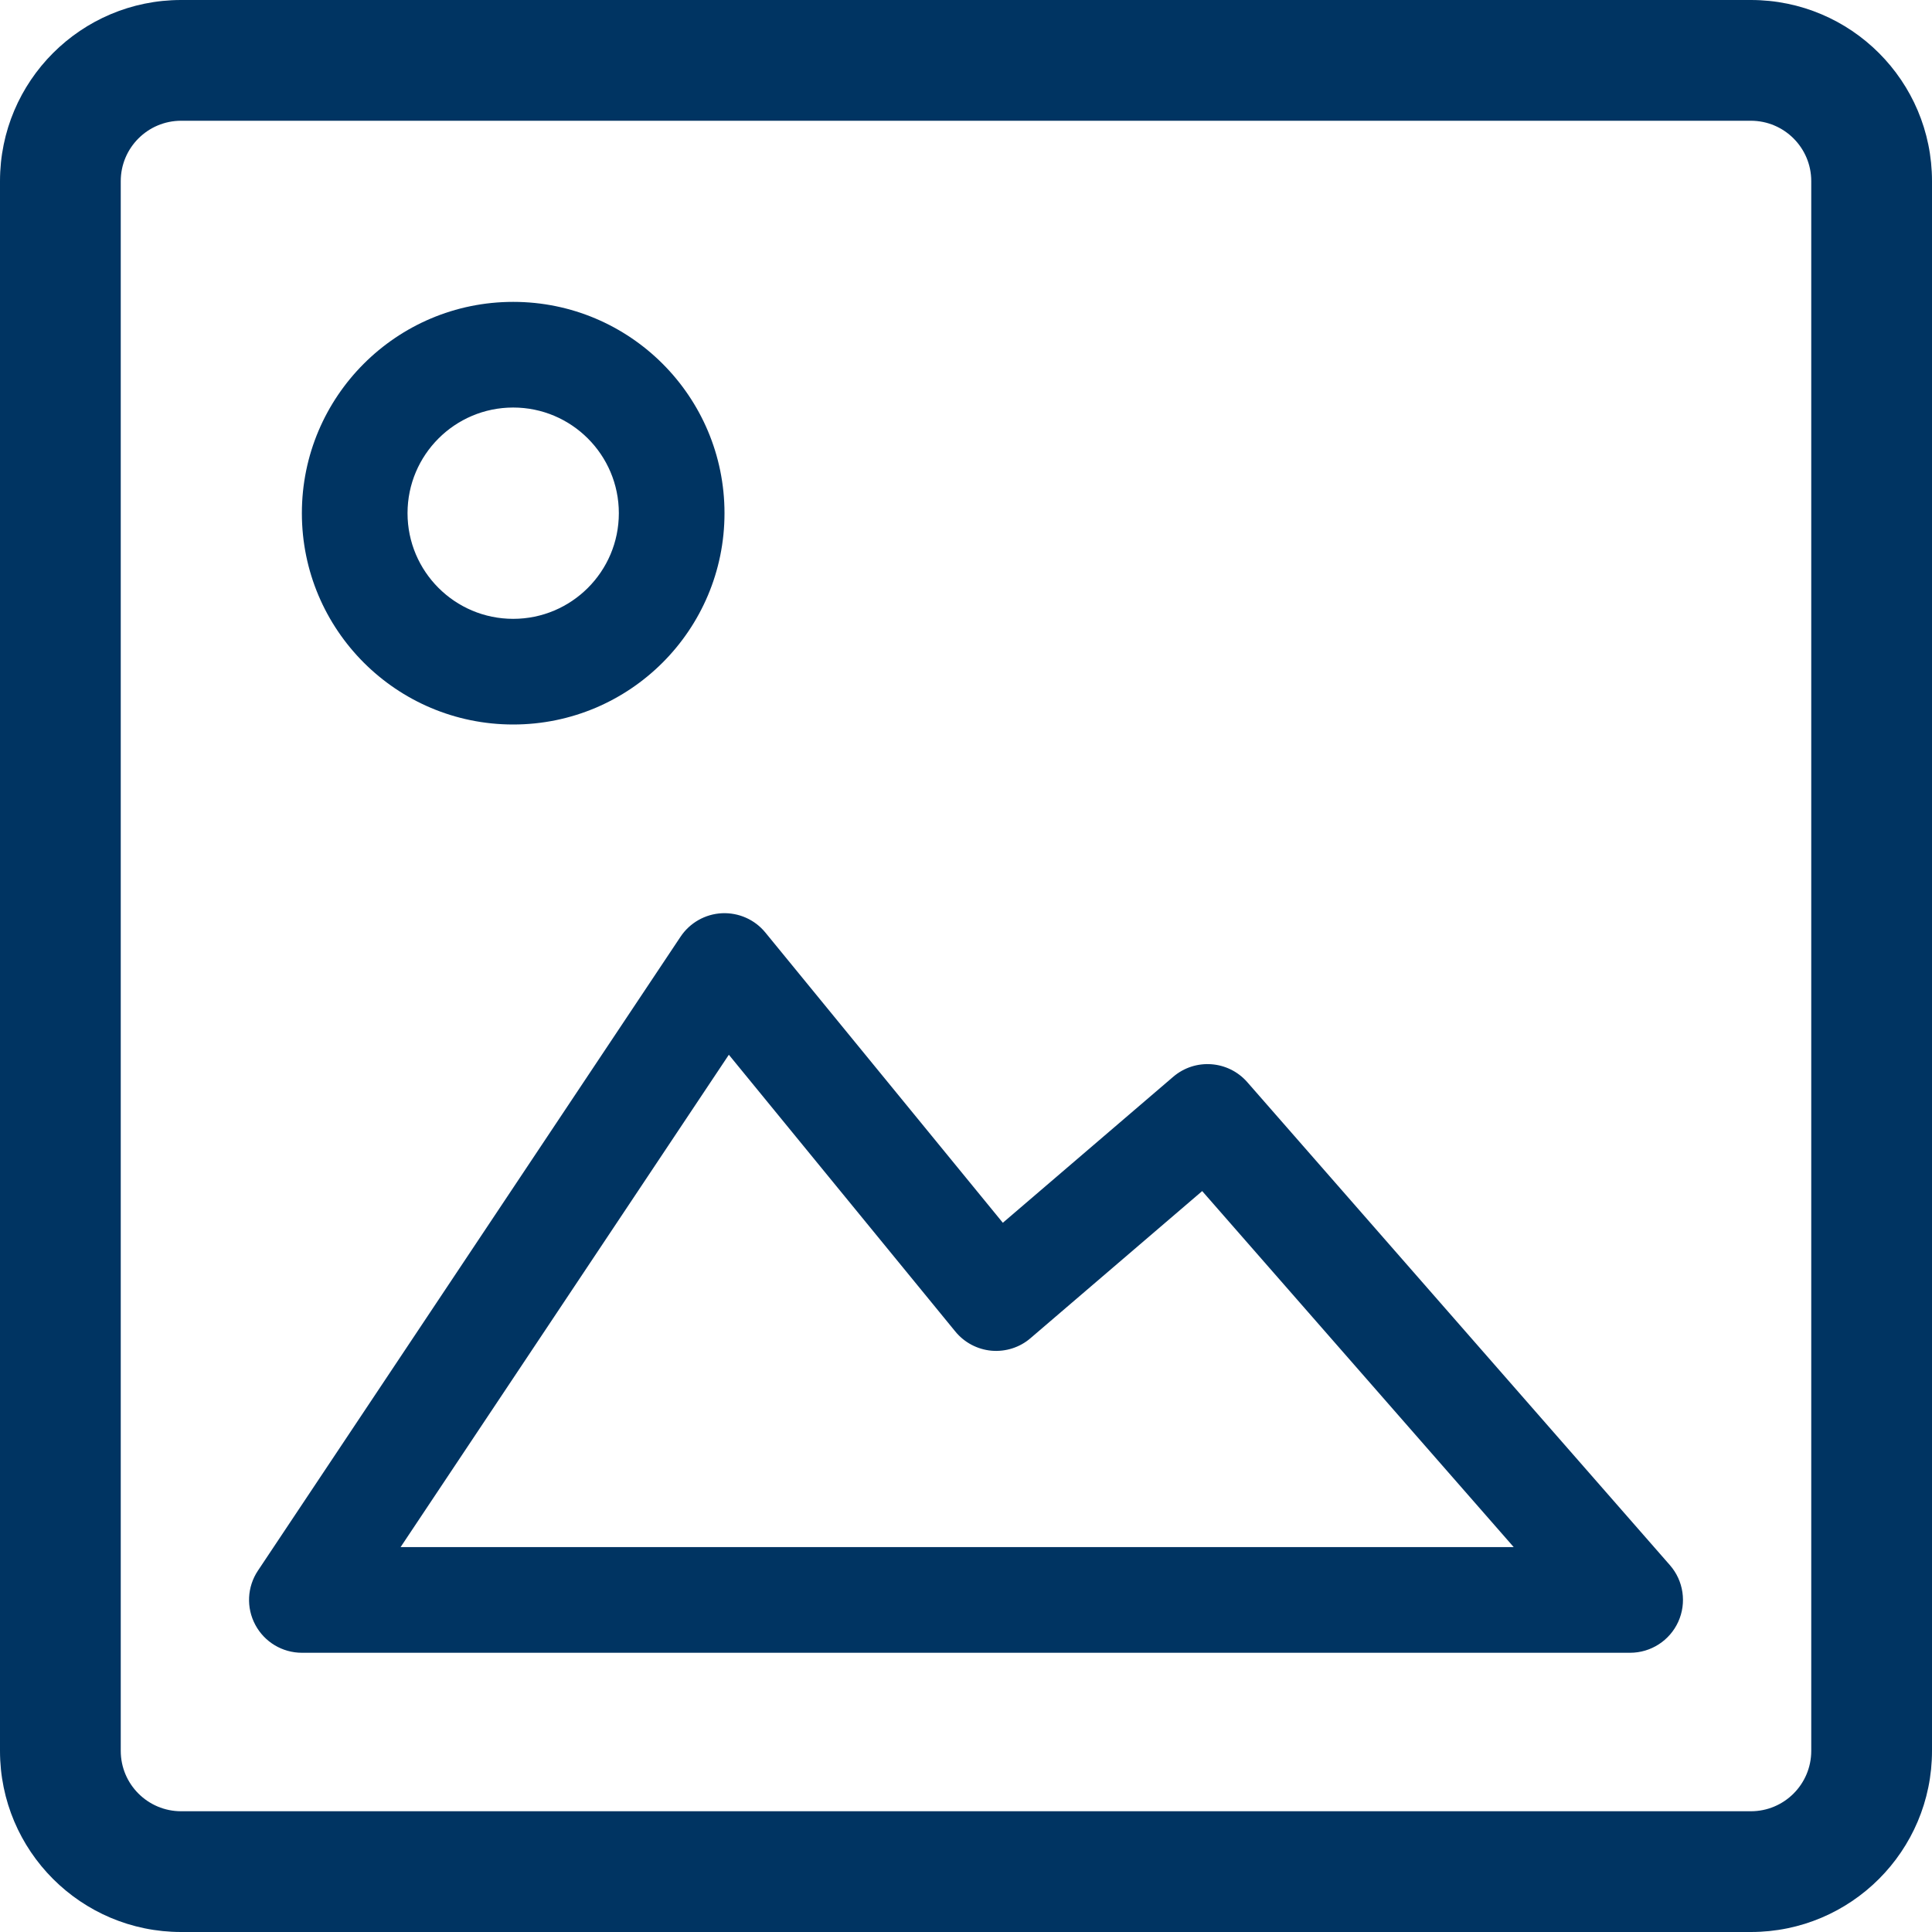 <svg width="32" height="32" viewBox="0 0 32 32" fill="none" xmlns="http://www.w3.org/2000/svg">
<path id="photo" fill-rule="evenodd" clip-rule="evenodd" d="M29 2H3C2.448 2 2 2.448 2 3V29C2 29.552 2.448 30 3 30H29C29.552 30 30 29.552 30 29V3C30 2.448 29.552 2 29 2ZM3 0C1.343 0 0 1.343 0 3V29C0 30.657 1.343 32 3 32H29C30.657 32 32 30.657 32 29V3C32 1.343 30.657 0 29 0H3ZM8.5 10.25C9.466 10.25 10.25 9.466 10.25 8.5C10.25 7.534 9.466 6.75 8.5 6.75C7.534 6.75 6.75 7.534 6.75 8.5C6.75 9.466 7.534 10.25 8.5 10.25ZM8.5 12C10.433 12 12 10.433 12 8.5C12 6.567 10.433 5 8.5 5C6.567 5 5 6.567 5 8.5C5 10.433 6.567 12 8.5 12ZM12.677 15.446C12.502 15.231 12.234 15.113 11.957 15.126C11.68 15.14 11.426 15.284 11.272 15.515L4.272 26.015C4.093 26.283 4.076 26.628 4.229 26.913C4.381 27.197 4.677 27.375 5 27.375H27C27.343 27.375 27.655 27.174 27.797 26.862C27.939 26.549 27.885 26.182 27.659 25.924L20.659 17.924C20.343 17.563 19.795 17.523 19.431 17.836L16.61 20.253L12.677 15.446ZM6.635 25.625L12.072 17.47L15.823 22.054C15.972 22.236 16.188 22.351 16.423 22.372C16.657 22.392 16.891 22.318 17.069 22.164L19.912 19.728L25.072 25.625H6.635Z" fill="#003462"/>
</svg>
